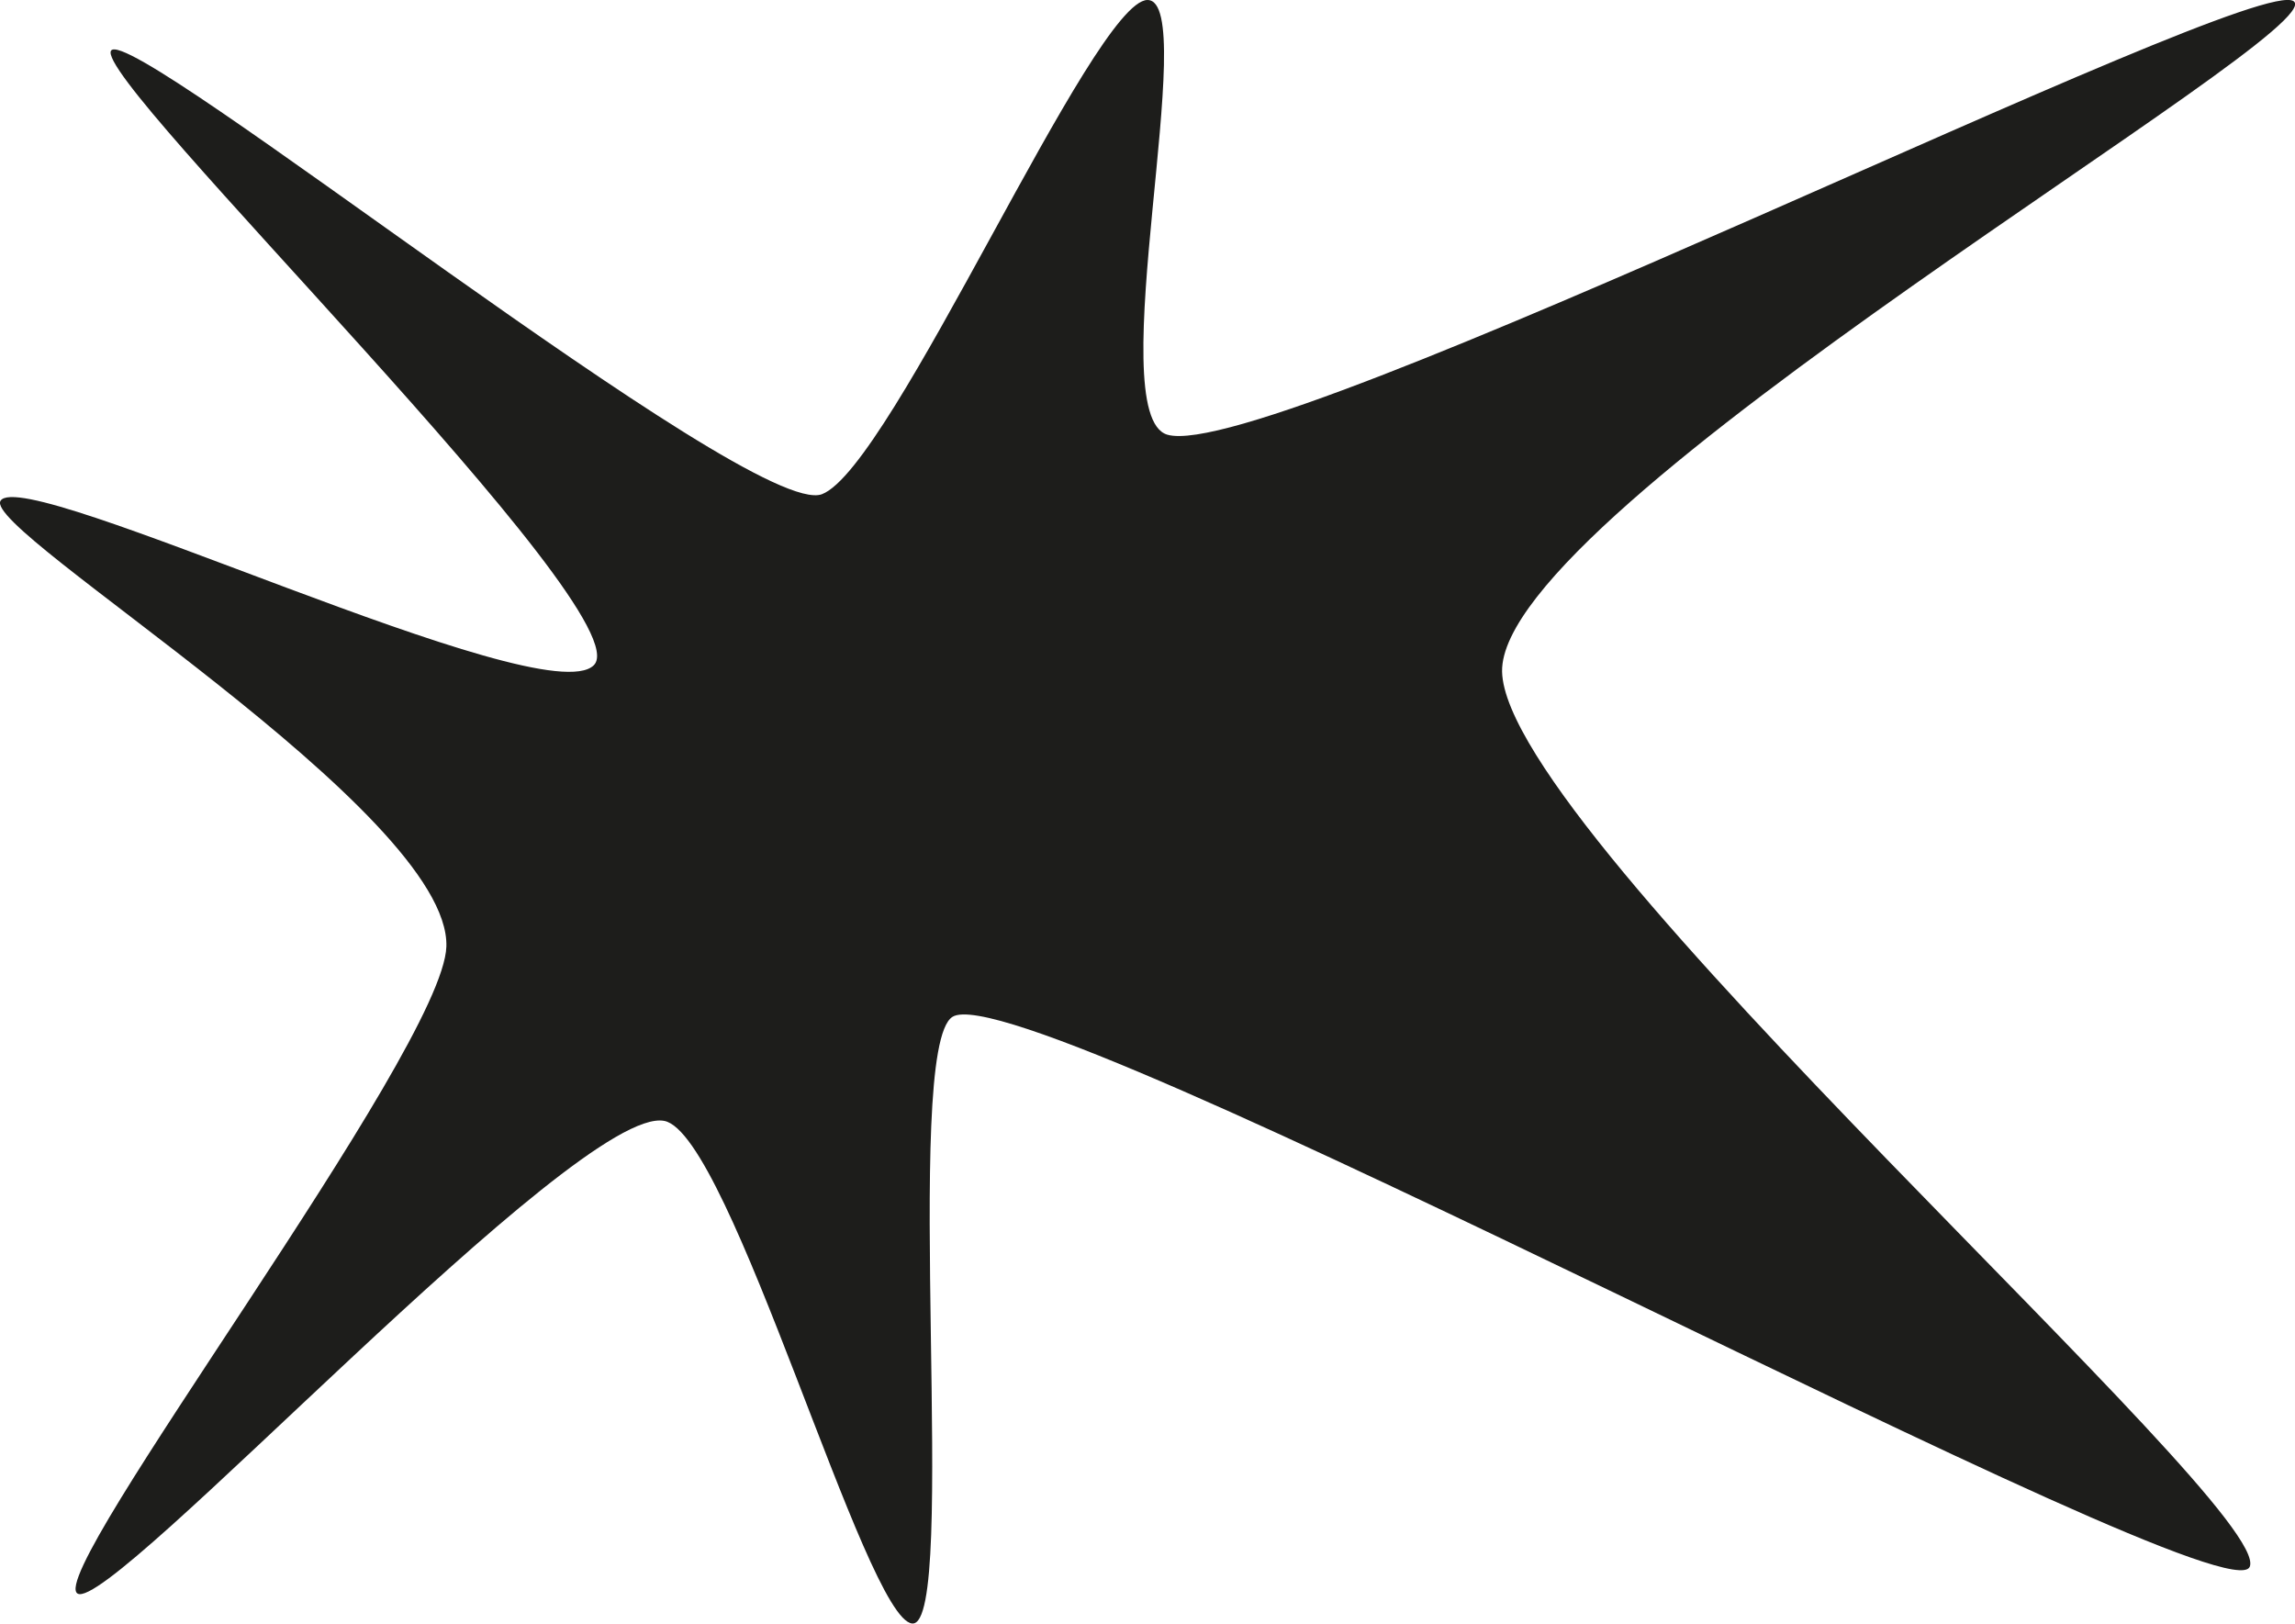 <?xml version="1.0" encoding="UTF-8"?><svg id="Layer_2" xmlns="http://www.w3.org/2000/svg" viewBox="0 0 125.76 88.97"><defs><style>.cls-1{fill:#1d1d1b;stroke-width:0px;}</style></defs><g id="Layer_1-2"><path class="cls-1" d="M.03,27.44c-1.05,1.65,24.67,17.05,24.43,24.43-.18,5.69-22.04,34.35-20.21,35.45,1.84,1.1,27.37-26.82,32.15-25.9,3.65.7,11.02,27.35,13.59,27.54s-.59-31.46,2.2-33.24c4.04-2.57,69.81,33.24,71.09,30.13,1.35-3.27-40.78-39.99-40.97-49.05C82.15,27.81,127.89,1.73,125.69.07c-2.2-1.65-56.05,25.4-61.72,23.75C60.28,22.75,65.84,0,62.88,0s-13.98,25.61-17.84,27.08C41.18,28.55,7.2,1.23,6.09,2.77s29.22,30.92,26.45,33.68C29.79,39.2,1.32,25.42.03,27.44Z"/></g></svg>